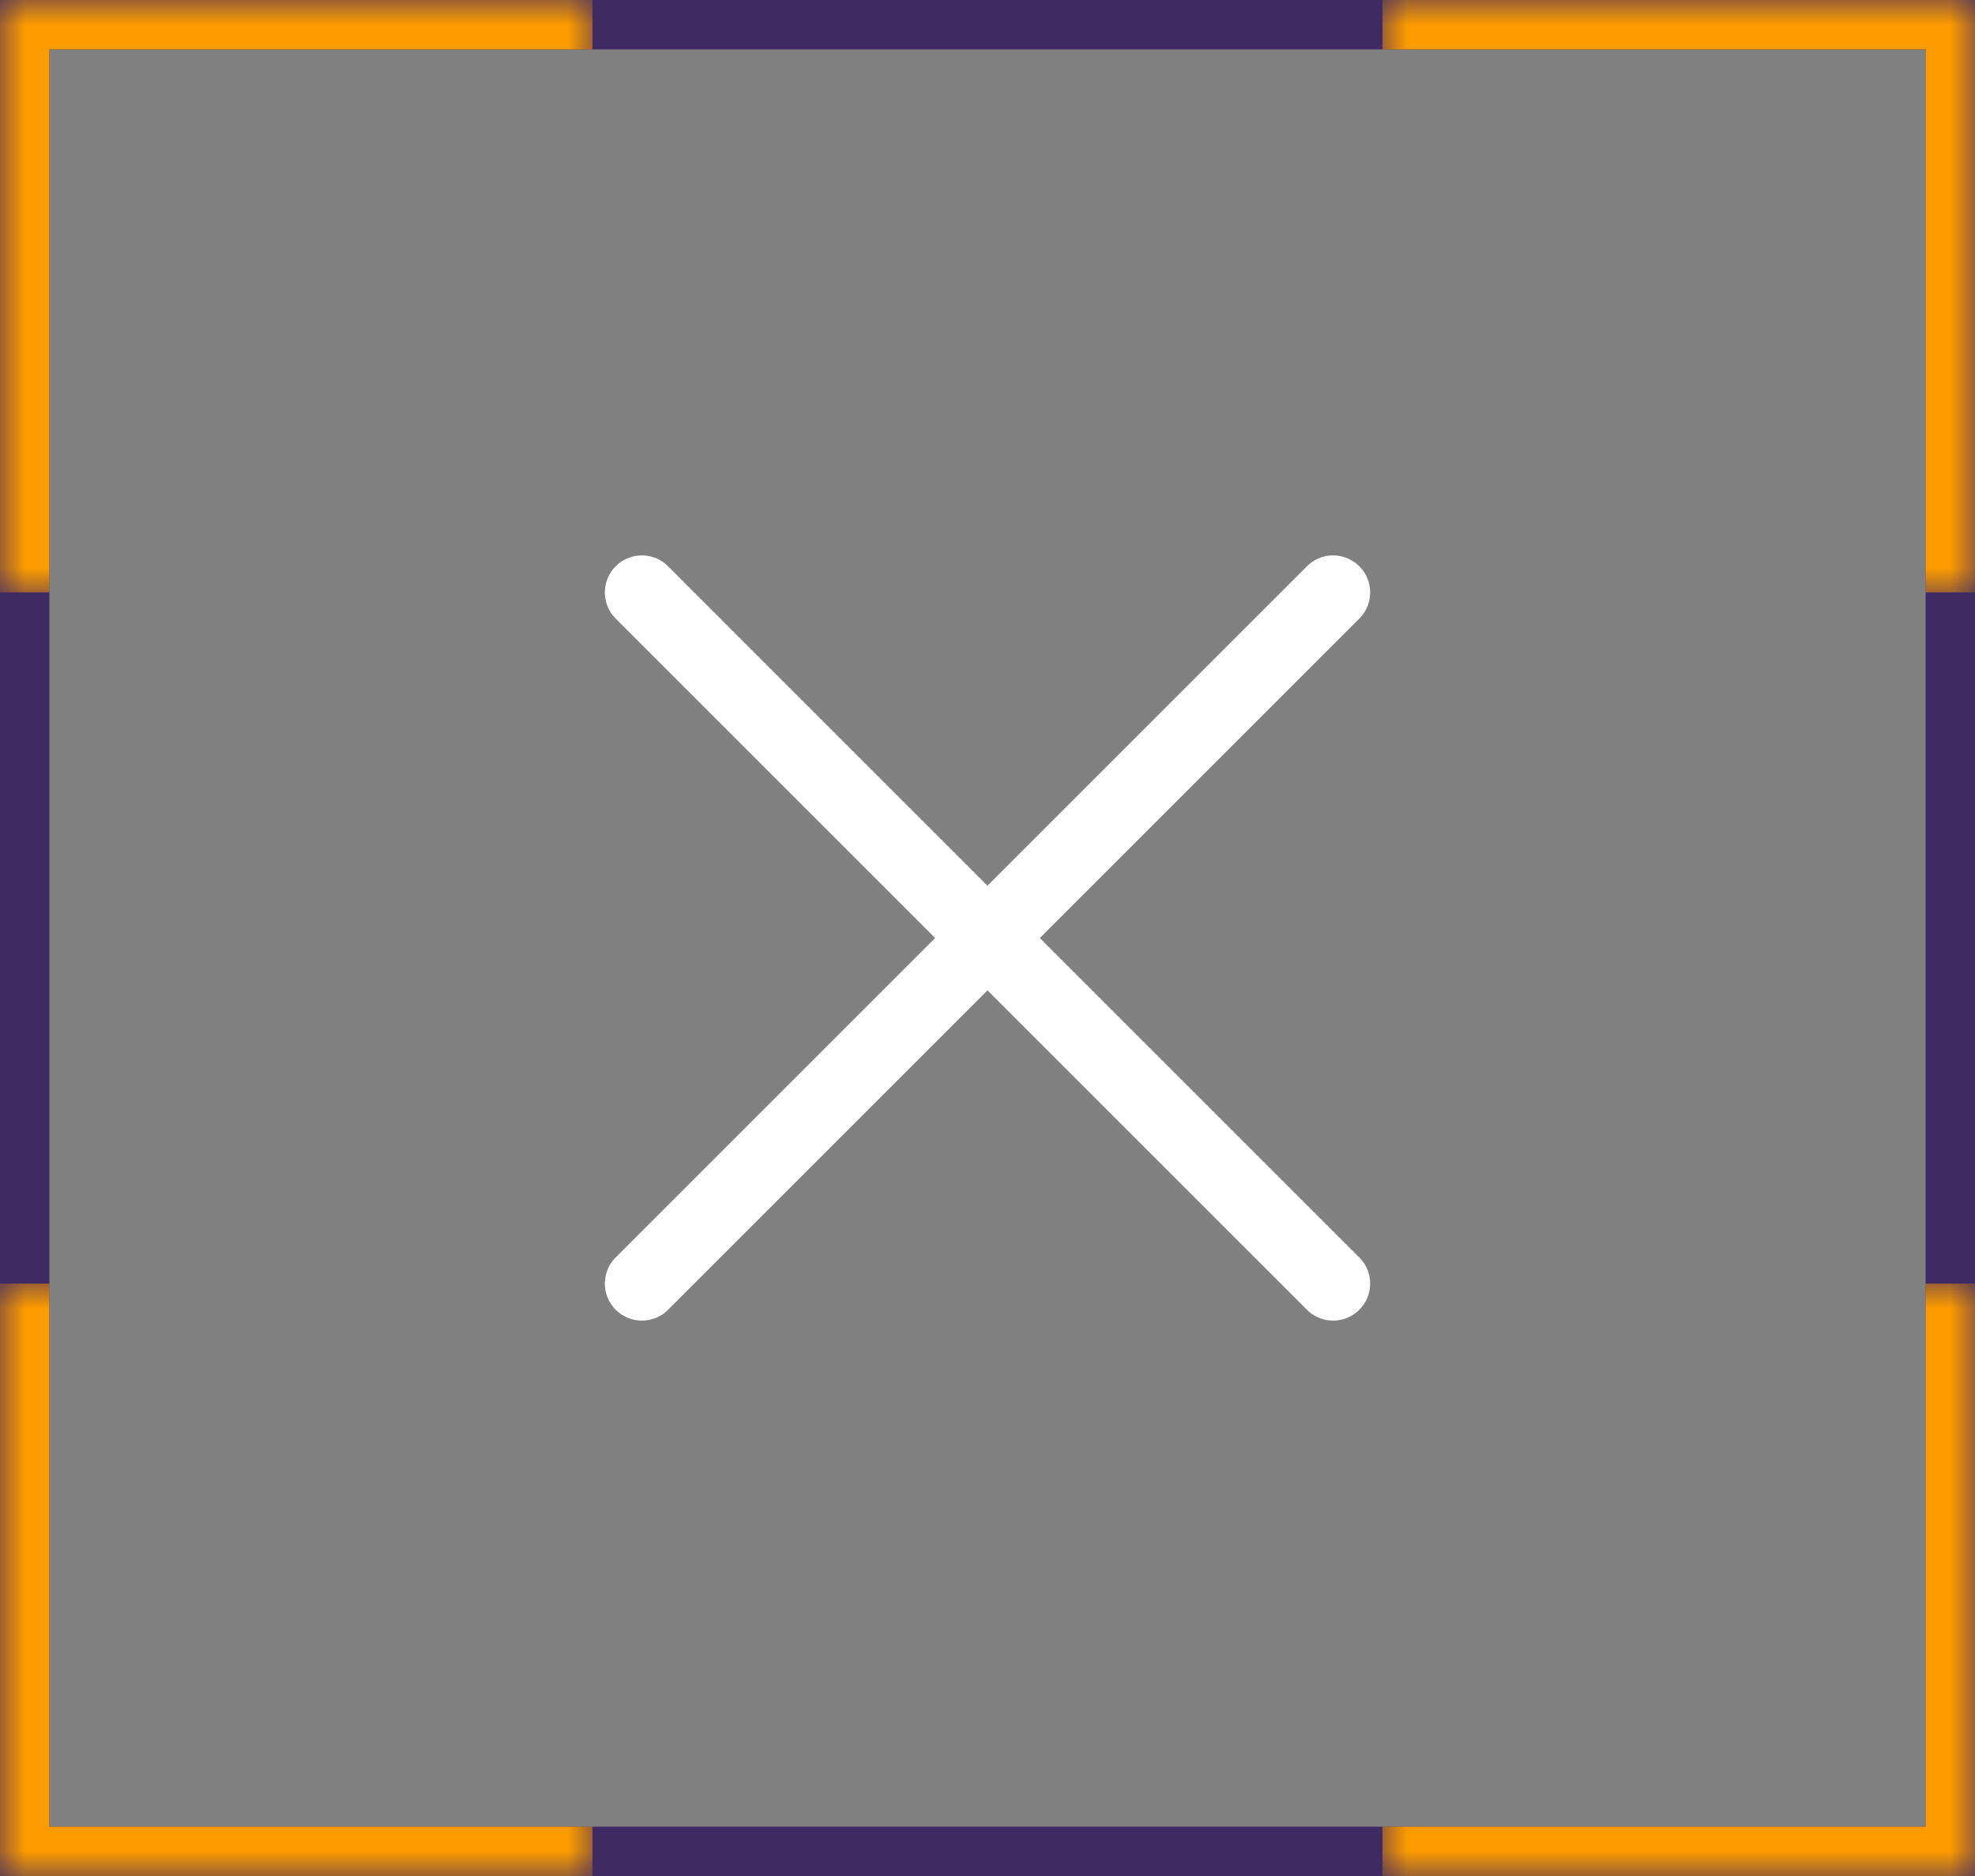 <svg width="40" height="38" viewBox="0 0 40 38" fill="none" xmlns="http://www.w3.org/2000/svg">
<rect x="0" y="0" width="40" height="38" fill="#808080" stroke="none"/>
<rect x="0.5" y="0.5" width="39" height="37" stroke="#3F2A63"/>
<path d="M27 12L13 26M13 12L27 26" stroke="white" stroke-width="1.5" stroke-linecap="round" stroke-linejoin="round"/>
<mask id="path-3-inside-1_2_7826" fill="white">
<path d="M28 0H40V12H28V0Z"/>
</mask>
<path d="M40 0H41V-1H40V0ZM28 0V1H40V0V-1H28V0ZM40 0H39V12H40H41V0H40Z" fill="#FB9B00" mask="url(#path-3-inside-1_2_7826)"/>
<mask id="path-5-inside-2_2_7826" fill="white">
<path d="M28 26H40V38H28V26Z"/>
</mask>
<path d="M40 38V39H41V38H40ZM40 26H39V38H40H41V26H40ZM40 38V37H28V38V39H40V38Z" fill="#FB9B00" mask="url(#path-5-inside-2_2_7826)"/>
<mask id="path-7-inside-3_2_7826" fill="white">
<path d="M0 0H12V12H0V0Z"/>
</mask>
<path d="M0 0V-1H-1V0H0ZM0 0V1H12V0V-1H0V0ZM0 12H1V0H0H-1V12H0Z" fill="#FB9B00" mask="url(#path-7-inside-3_2_7826)"/>
<mask id="path-9-inside-4_2_7826" fill="white">
<path d="M0 26H12V38H0V26Z"/>
</mask>
<path d="M0 38H-1V39H0V38ZM12 38V37H0V38V39H12V38ZM0 38H1V26H0H-1V38H0Z" fill="#FB9B00" mask="url(#path-9-inside-4_2_7826)"/>
</svg>
